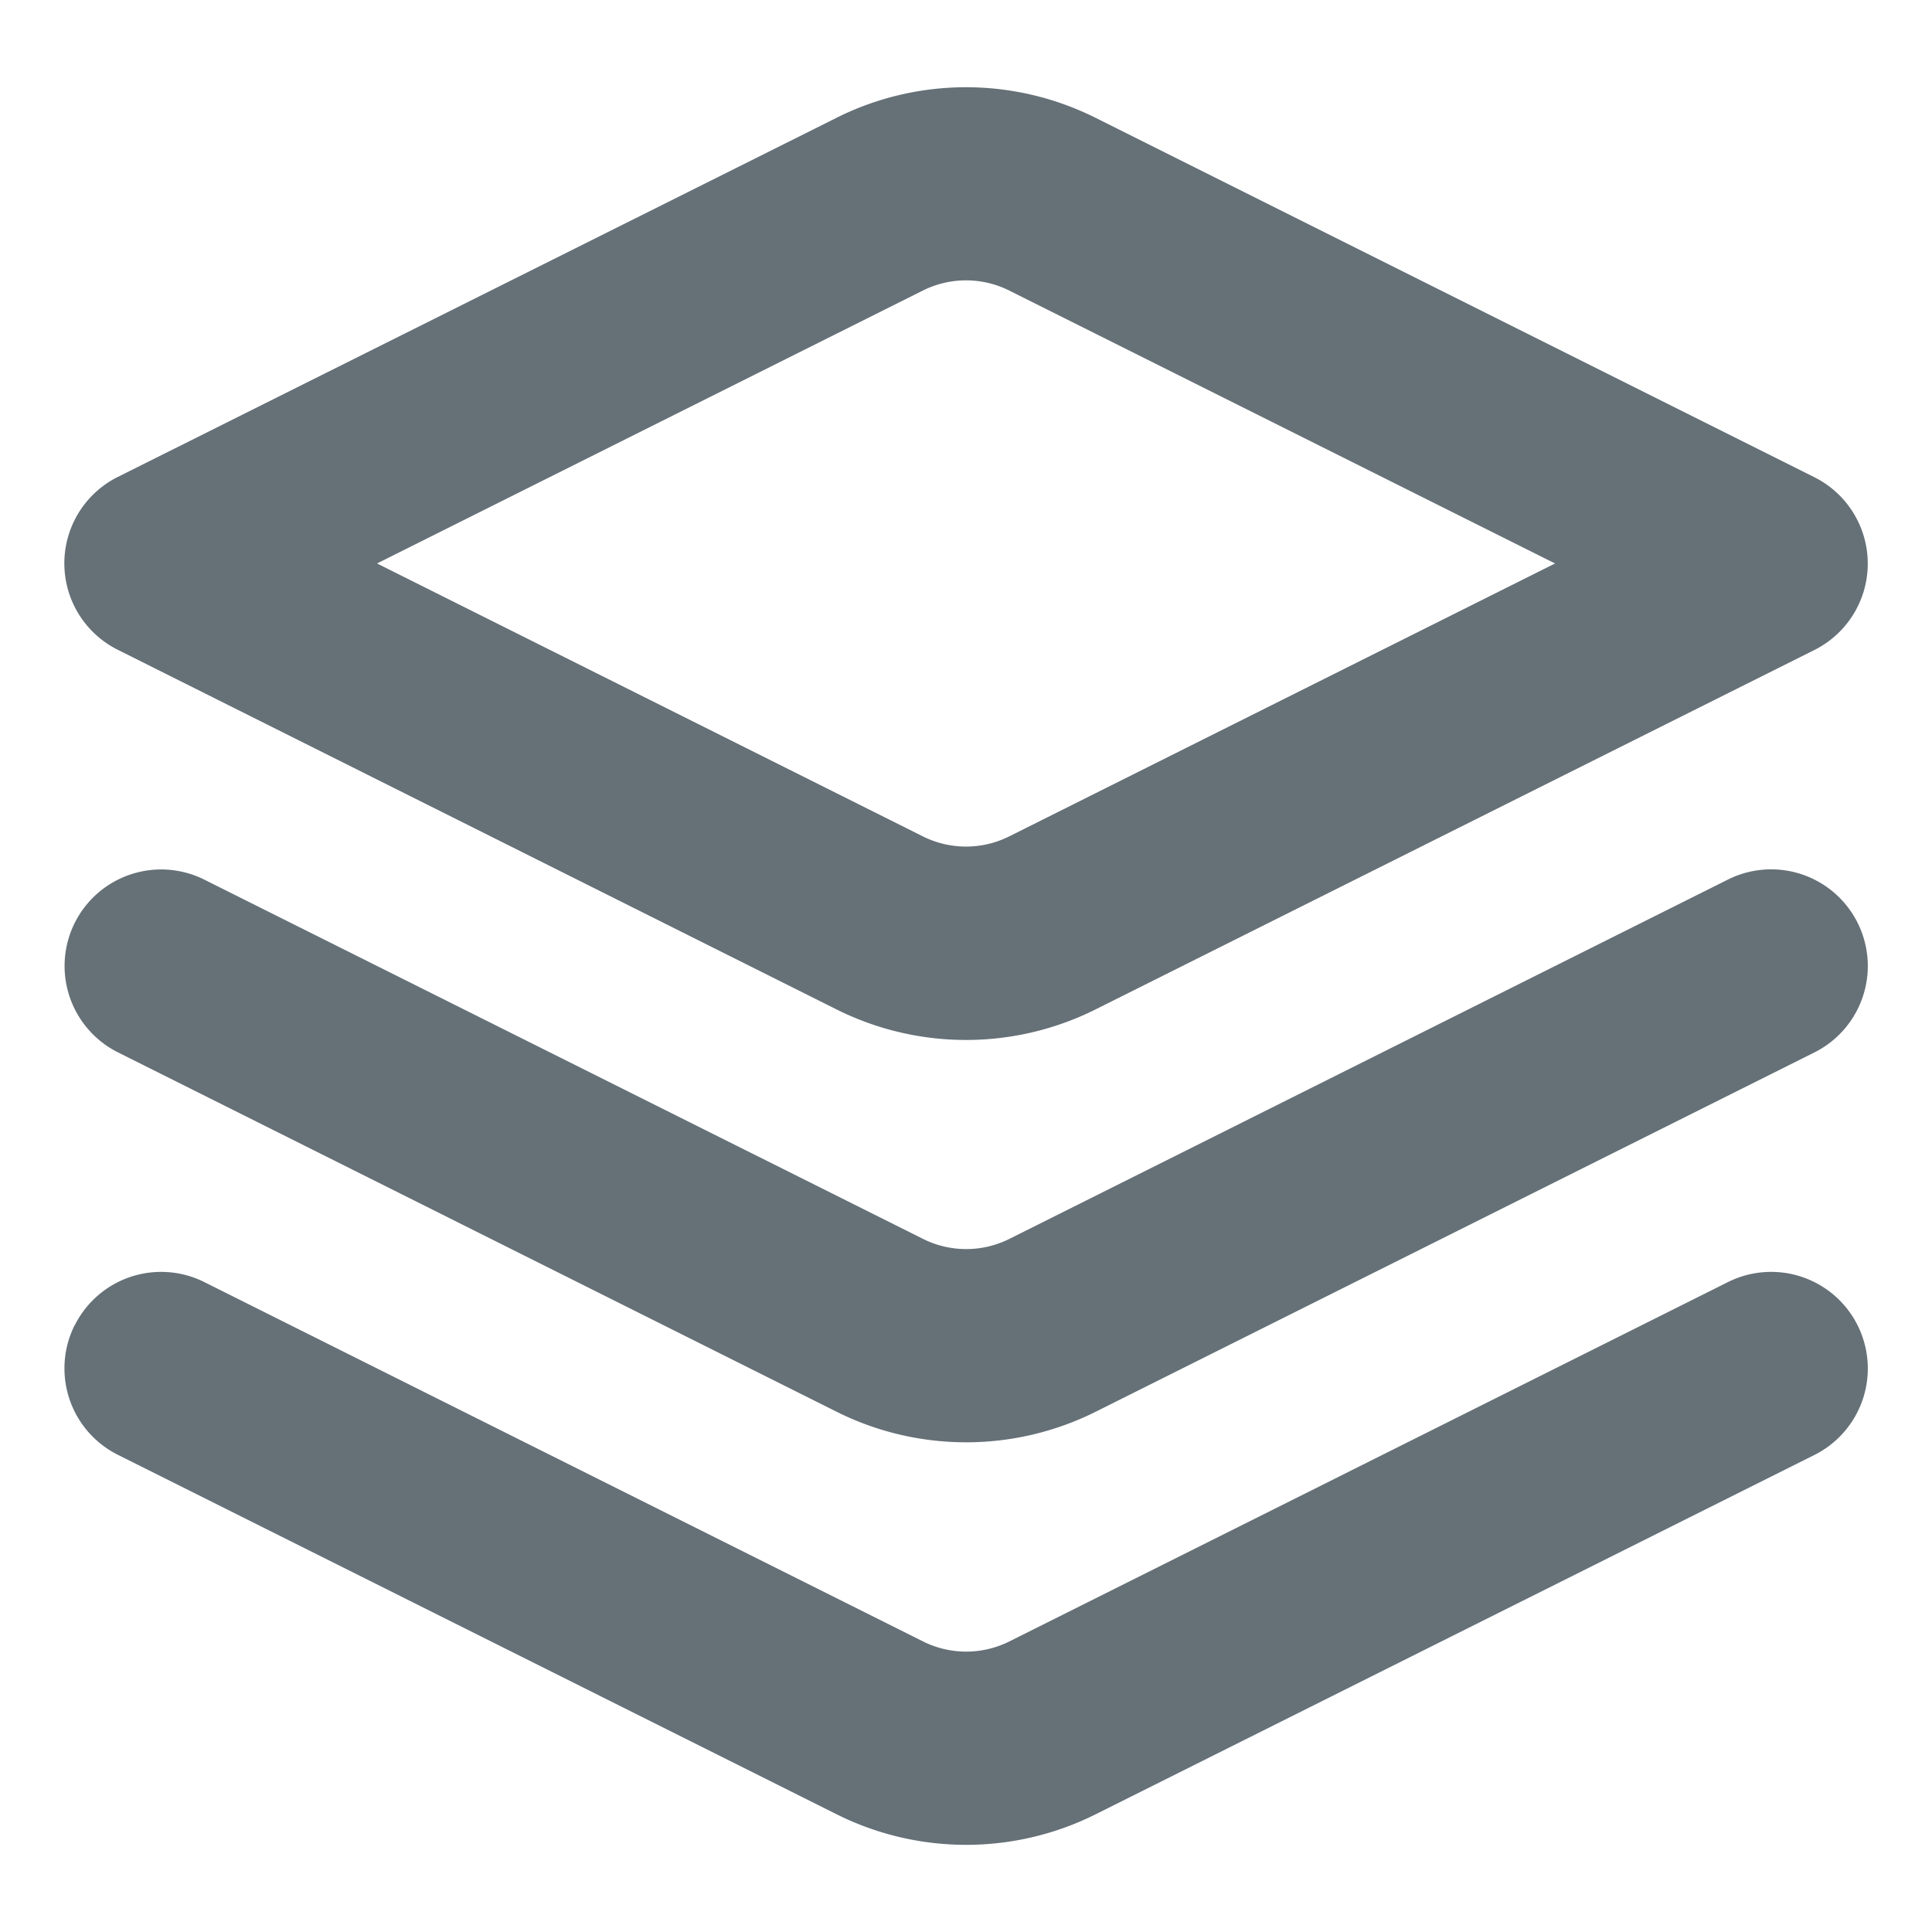 <svg width="20" height="20" fill="none" xmlns="http://www.w3.org/2000/svg"><g clip-path="url(#a)"><path fill-rule="evenodd" clip-rule="evenodd" d="M10.448 3.008a1 1 0 0 0-.895 0l-5.65 2.825 5.65 2.825a1 1 0 0 0 .895 0l5.65-2.825-5.65-2.825zM8.658 1.22a3 3 0 0 1 2.684 0l7.44 3.72a1 1 0 0 1 0 1.789l-7.44 3.72a3 3 0 0 1-2.683 0L1.22 6.727a1 1 0 0 1 0-1.79L8.659 1.22zM.774 9.553a1 1 0 0 1 1.341-.447l7.44 3.719a1 1 0 0 0 .894 0l7.439-3.72a1 1 0 0 1 .894 1.79l-7.439 3.719a3 3 0 0 1-2.683 0l-7.439-3.72a1 1 0 0 1-.447-1.341zm0 4.166a1 1 0 0 1 1.341-.447l7.44 3.72a1 1 0 0 0 .894 0l7.439-3.72a1 1 0 0 1 .894 1.79l-7.439 3.719a3 3 0 0 1-2.683 0L1.22 15.06a1 1 0 0 1-.447-1.342z" fill="#657077"/></g><defs><clipPath id="a"><path fill="#fff" d="M0 0h20v20H0z"/></clipPath></defs></svg>